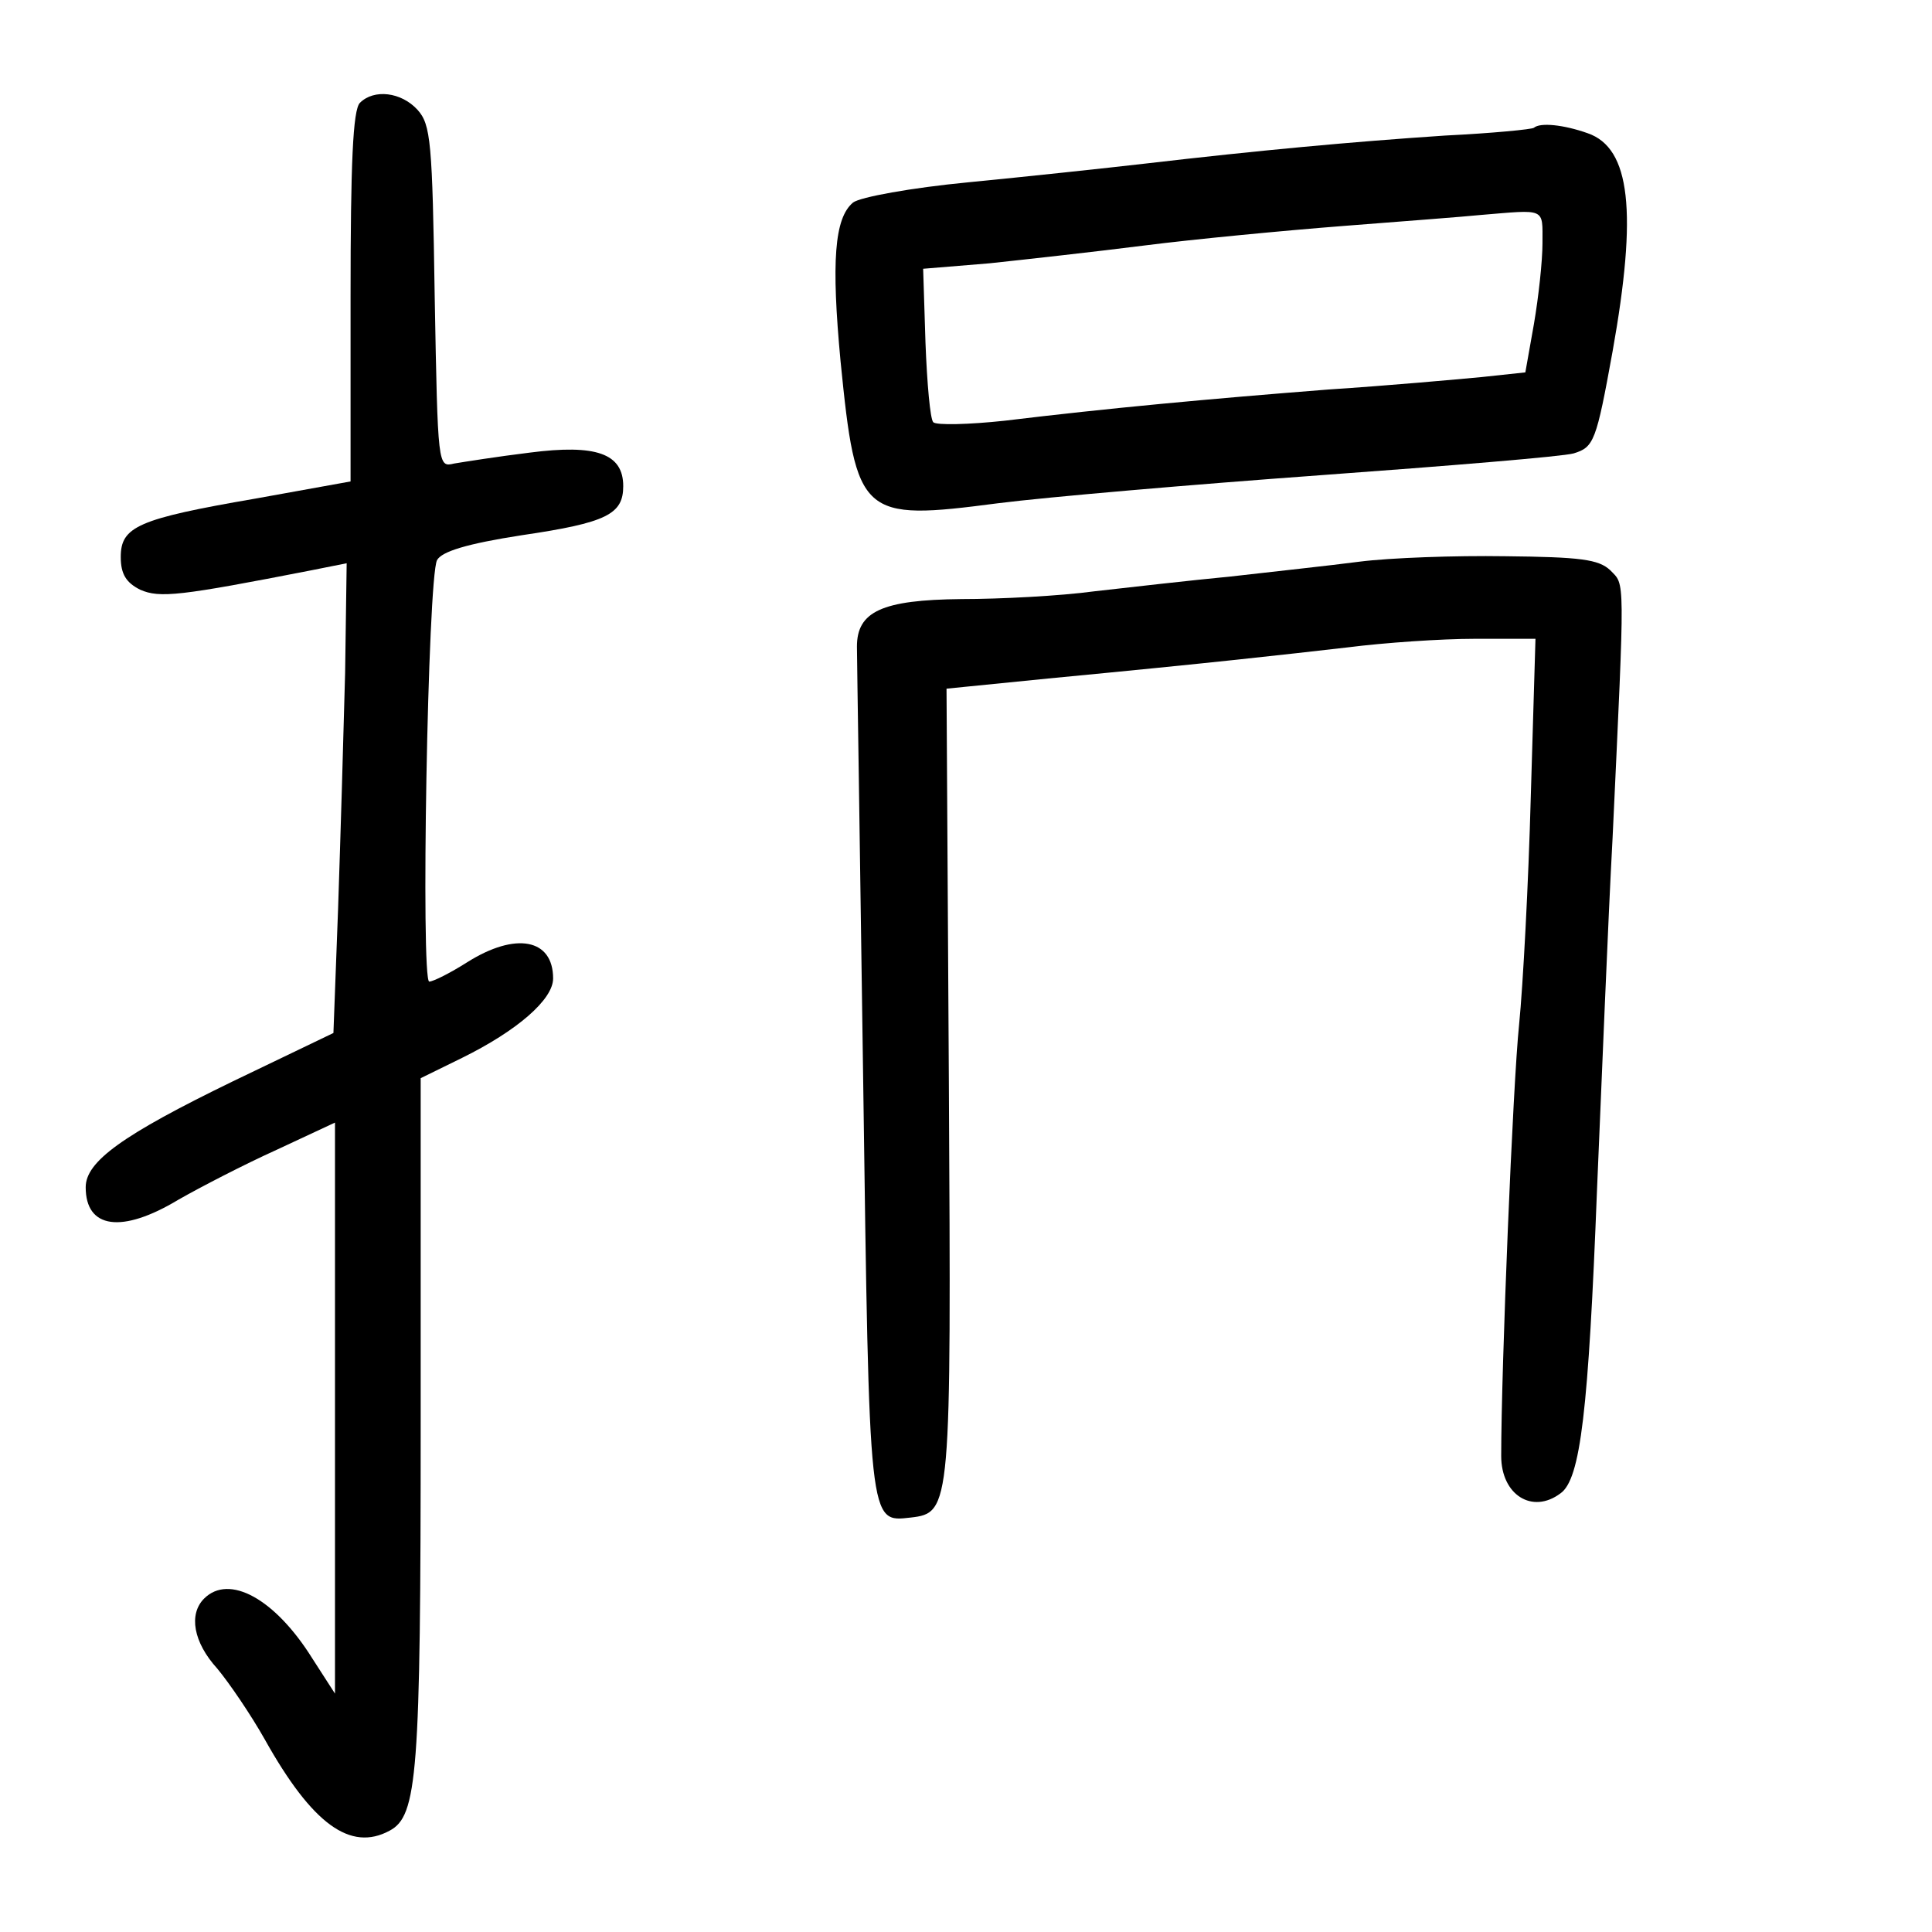<?xml version="1.0" standalone="no"?>
<!DOCTYPE svg PUBLIC "-//W3C//DTD SVG 20010904//EN"
 "http://www.w3.org/TR/2001/REC-SVG-20010904/DTD/svg10.dtd">
<svg version="1.0" xmlns="http://www.w3.org/2000/svg"
 width="248pt" height="248pt" viewBox="0 0 248 248"
 preserveAspectRatio="xMidYMid meet">
<g transform="translate(0,248) scale(0.1,-0.1)"
fill="#000000" stroke="none">
<path d="M462 2348 c-9 -9 -12 -78 -12 -249 l0 -237 -122 -22 c-151 -26 -173
-36 -173 -75 0 -22 7 -33 25 -42 25 -11 51 -8 220 25 l45 9 -2 -141 c-2 -78
-6 -213 -9 -302 l-6 -160 -129 -62 c-142 -69 -189 -103 -189 -136 0 -53 46
-60 119 -16 28 16 84 45 126 64 l75 35 0 -367 0 -366 -29 45 c-48 77 -107 109
-139 77 -20 -20 -14 -56 17 -90 15 -18 43 -59 61 -91 61 -109 110 -144 160
-117 36 19 40 72 40 525 l0 441 53 26 c71 35 117 75 117 102 0 51 -48 60 -110
21 -22 -14 -44 -25 -49 -25 -11 0 -2 518 10 541 6 11 38 21 109 32 109 16 130
27 130 63 0 42 -35 54 -120 43 -41 -5 -85 -12 -97 -14 -21 -5 -21 -5 -25 214
-3 199 -5 221 -22 240 -21 23 -56 27 -74 9z"/>
<path d="M1969 2316 c-2 -2 -53 -7 -114 -10 -120 -8 -239 -19 -385 -36 -52 -6
-155 -17 -227 -24 -73 -7 -139 -19 -148 -26 -24 -20 -28 -76 -16 -204 20 -200
26 -205 202 -182 63 8 249 24 414 36 165 12 311 24 325 28 26 8 29 15 50 131
32 179 23 261 -32 280 -31 11 -61 14 -69 7z m11 -148 c0 -23 -5 -69 -11 -104
l-11 -62 -56 -6 c-32 -3 -120 -11 -197 -16 -153 -12 -283 -24 -415 -40 -46 -5
-88 -6 -92 -2 -4 4 -8 50 -10 102 l-3 95 85 7 c47 5 137 15 200 23 63 8 178
19 255 25 77 6 156 12 175 14 85 7 80 10 80 -36z"/>
<path d="M1745 1759 c-38 -5 -113 -13 -165 -19 -52 -5 -131 -14 -175 -19 -44
-6 -121 -10 -171 -10 -102 -1 -134 -16 -134 -61 0 -14 4 -264 8 -556 8 -575 7
-568 61 -562 52 6 52 12 49 559 l-3 505 130 13 c220 21 297 30 385 40 47 6
120 11 163 11 l78 0 -6 -202 c-3 -112 -10 -243 -15 -293 -8 -76 -23 -442 -23
-554 0 -50 40 -75 76 -48 26 18 36 107 47 390 6 139 14 342 20 452 16 342 16
323 -3 343 -15 14 -38 17 -135 18 -64 1 -148 -2 -187 -7z"/>
</g>
</svg>
